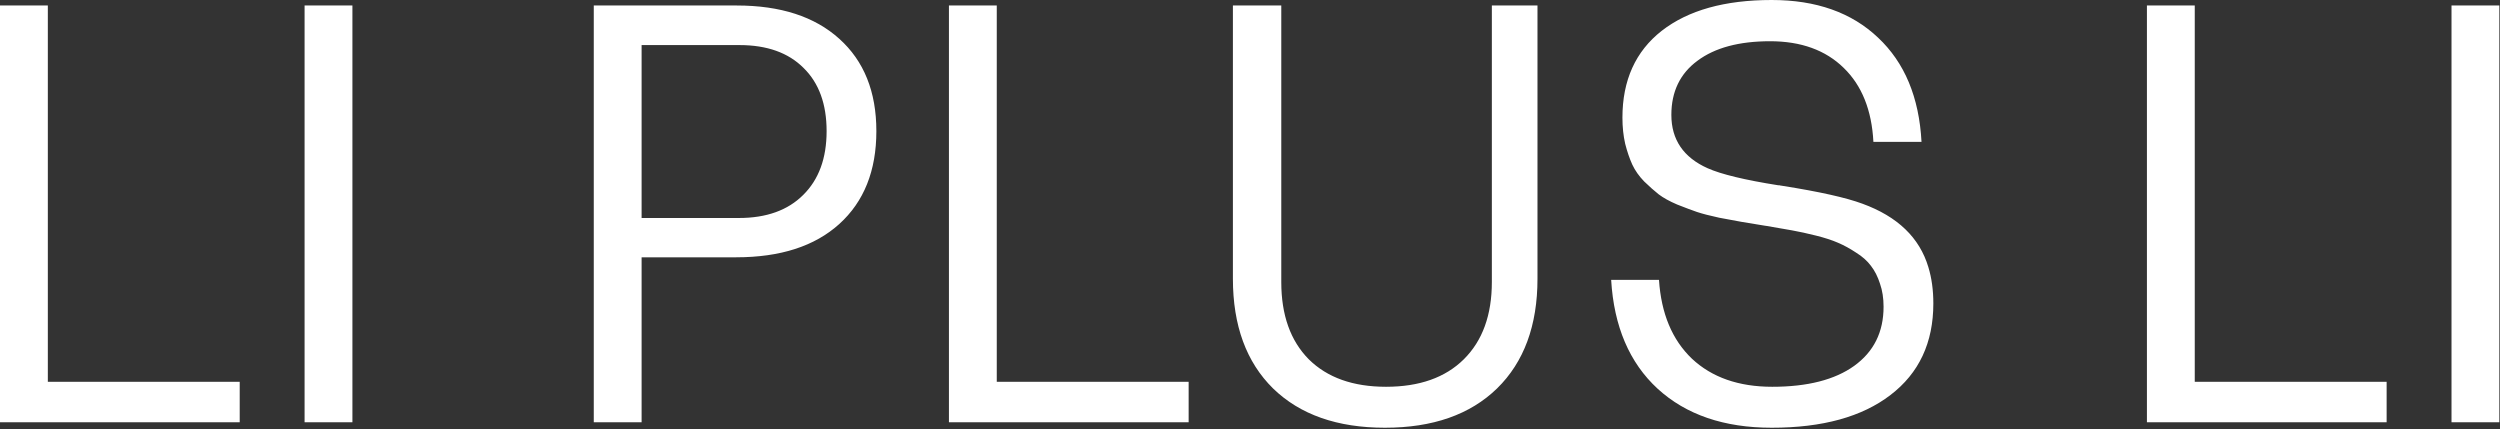 <svg width="1421" height="244" viewBox="0 0 1421 244" fill="none" xmlns="http://www.w3.org/2000/svg">
<rect x="0" y="0" width="1421" height="244" fill="#333333" stroke="none"/>
<path d="M27.188 3.125V217.031H136.25V240H0V3.125H27.188ZM200.312 240H173.125V3.125H200.312V240ZM337.5 3.125H418.75C443.646 3.125 463.073 9.427 477.031 22.031C491.094 34.635 498.125 52.135 498.125 74.531C498.125 97.031 491.094 114.635 477.031 127.344C463.073 139.948 443.542 146.25 418.438 146.25H364.688V240H337.5V3.125ZM364.688 123.906H420C435.625 123.906 447.812 119.531 456.562 110.781C465.417 102.031 469.844 89.948 469.844 74.531C469.844 59.115 465.469 47.135 456.719 38.594C448.073 29.948 435.938 25.625 420.312 25.625H364.688V123.906ZM566.562 3.125V217.031H675.625V240H539.375V3.125H566.562ZM787.188 243.125C760.104 243.125 738.906 235.677 723.594 220.781C708.385 205.781 700.781 185 700.781 158.438V3.125H728.281V160.312C728.281 179.062 733.49 193.698 743.906 204.219C754.427 214.635 769.062 219.844 787.812 219.844C806.771 219.844 821.51 214.635 832.031 204.219C842.656 193.698 847.969 179.062 847.969 160.312V3.125H873.906V158.438C873.906 185 866.25 205.781 850.938 220.781C835.625 235.677 814.375 243.125 787.188 243.125ZM1007.03 243.125C979.948 243.125 958.333 235.729 942.188 220.938C926.146 206.146 917.344 185.521 915.781 159.062H942.969C944.219 178.229 950.469 193.177 961.719 203.906C973.073 214.531 988.281 219.844 1007.34 219.844C1027.34 219.844 1042.86 215.885 1053.91 207.969C1065.05 199.948 1070.62 188.75 1070.62 174.375C1070.62 169.479 1069.95 165.104 1068.59 161.25C1067.34 157.292 1065.62 153.906 1063.44 151.094C1061.35 148.281 1058.54 145.781 1055 143.594C1051.56 141.302 1048.12 139.427 1044.69 137.969C1041.35 136.51 1037.19 135.156 1032.19 133.906C1027.19 132.656 1022.66 131.667 1018.59 130.938C1014.64 130.208 1009.84 129.375 1004.22 128.438C1003.7 128.333 1003.33 128.281 1003.12 128.281C997.396 127.344 992.969 126.615 989.844 126.094C986.823 125.573 982.604 124.792 977.188 123.75C971.875 122.604 967.656 121.51 964.531 120.469C961.51 119.427 957.76 118.021 953.281 116.25C948.906 114.375 945.417 112.448 942.812 110.469C940.312 108.49 937.552 106.042 934.531 103.125C931.615 100.104 929.375 96.927 927.812 93.594C926.25 90.156 924.896 86.198 923.75 81.719C922.708 77.135 922.188 72.188 922.188 66.875C922.188 45.625 929.635 29.167 944.531 17.5C959.531 5.833 980.365 0 1007.03 0C1032.34 0 1052.5 7.135 1067.5 21.406C1082.6 35.573 1090.83 55.312 1092.19 80.625H1064.84C1063.91 62.604 1058.28 48.594 1047.97 38.594C1037.66 28.49 1023.7 23.438 1006.09 23.438C988.49 23.438 974.74 27.135 964.844 34.531C954.948 41.823 950 52.083 950 65.312C950 79.375 956.875 89.479 970.625 95.625C978.333 99.062 991.719 102.292 1010.78 105.312H1010.94H1011.09H1011.25H1011.41H1011.56L1011.72 105.469H1011.88H1012.03H1012.19H1012.34H1012.5L1012.66 105.625H1012.81H1012.97H1013.12C1034.17 108.958 1049.32 112.344 1058.59 115.781C1078.59 123.073 1091.09 135.104 1096.09 151.875C1097.97 158.021 1098.91 164.896 1098.91 172.5C1098.91 194.792 1090.78 212.135 1074.53 224.531C1058.39 236.927 1035.89 243.125 1007.03 243.125ZM1247.5 3.125V217.031H1356.56V240H1220.31V3.125H1247.5ZM1420.62 240H1393.44V3.125H1420.62V240Z" fill="white"/>
</svg>
